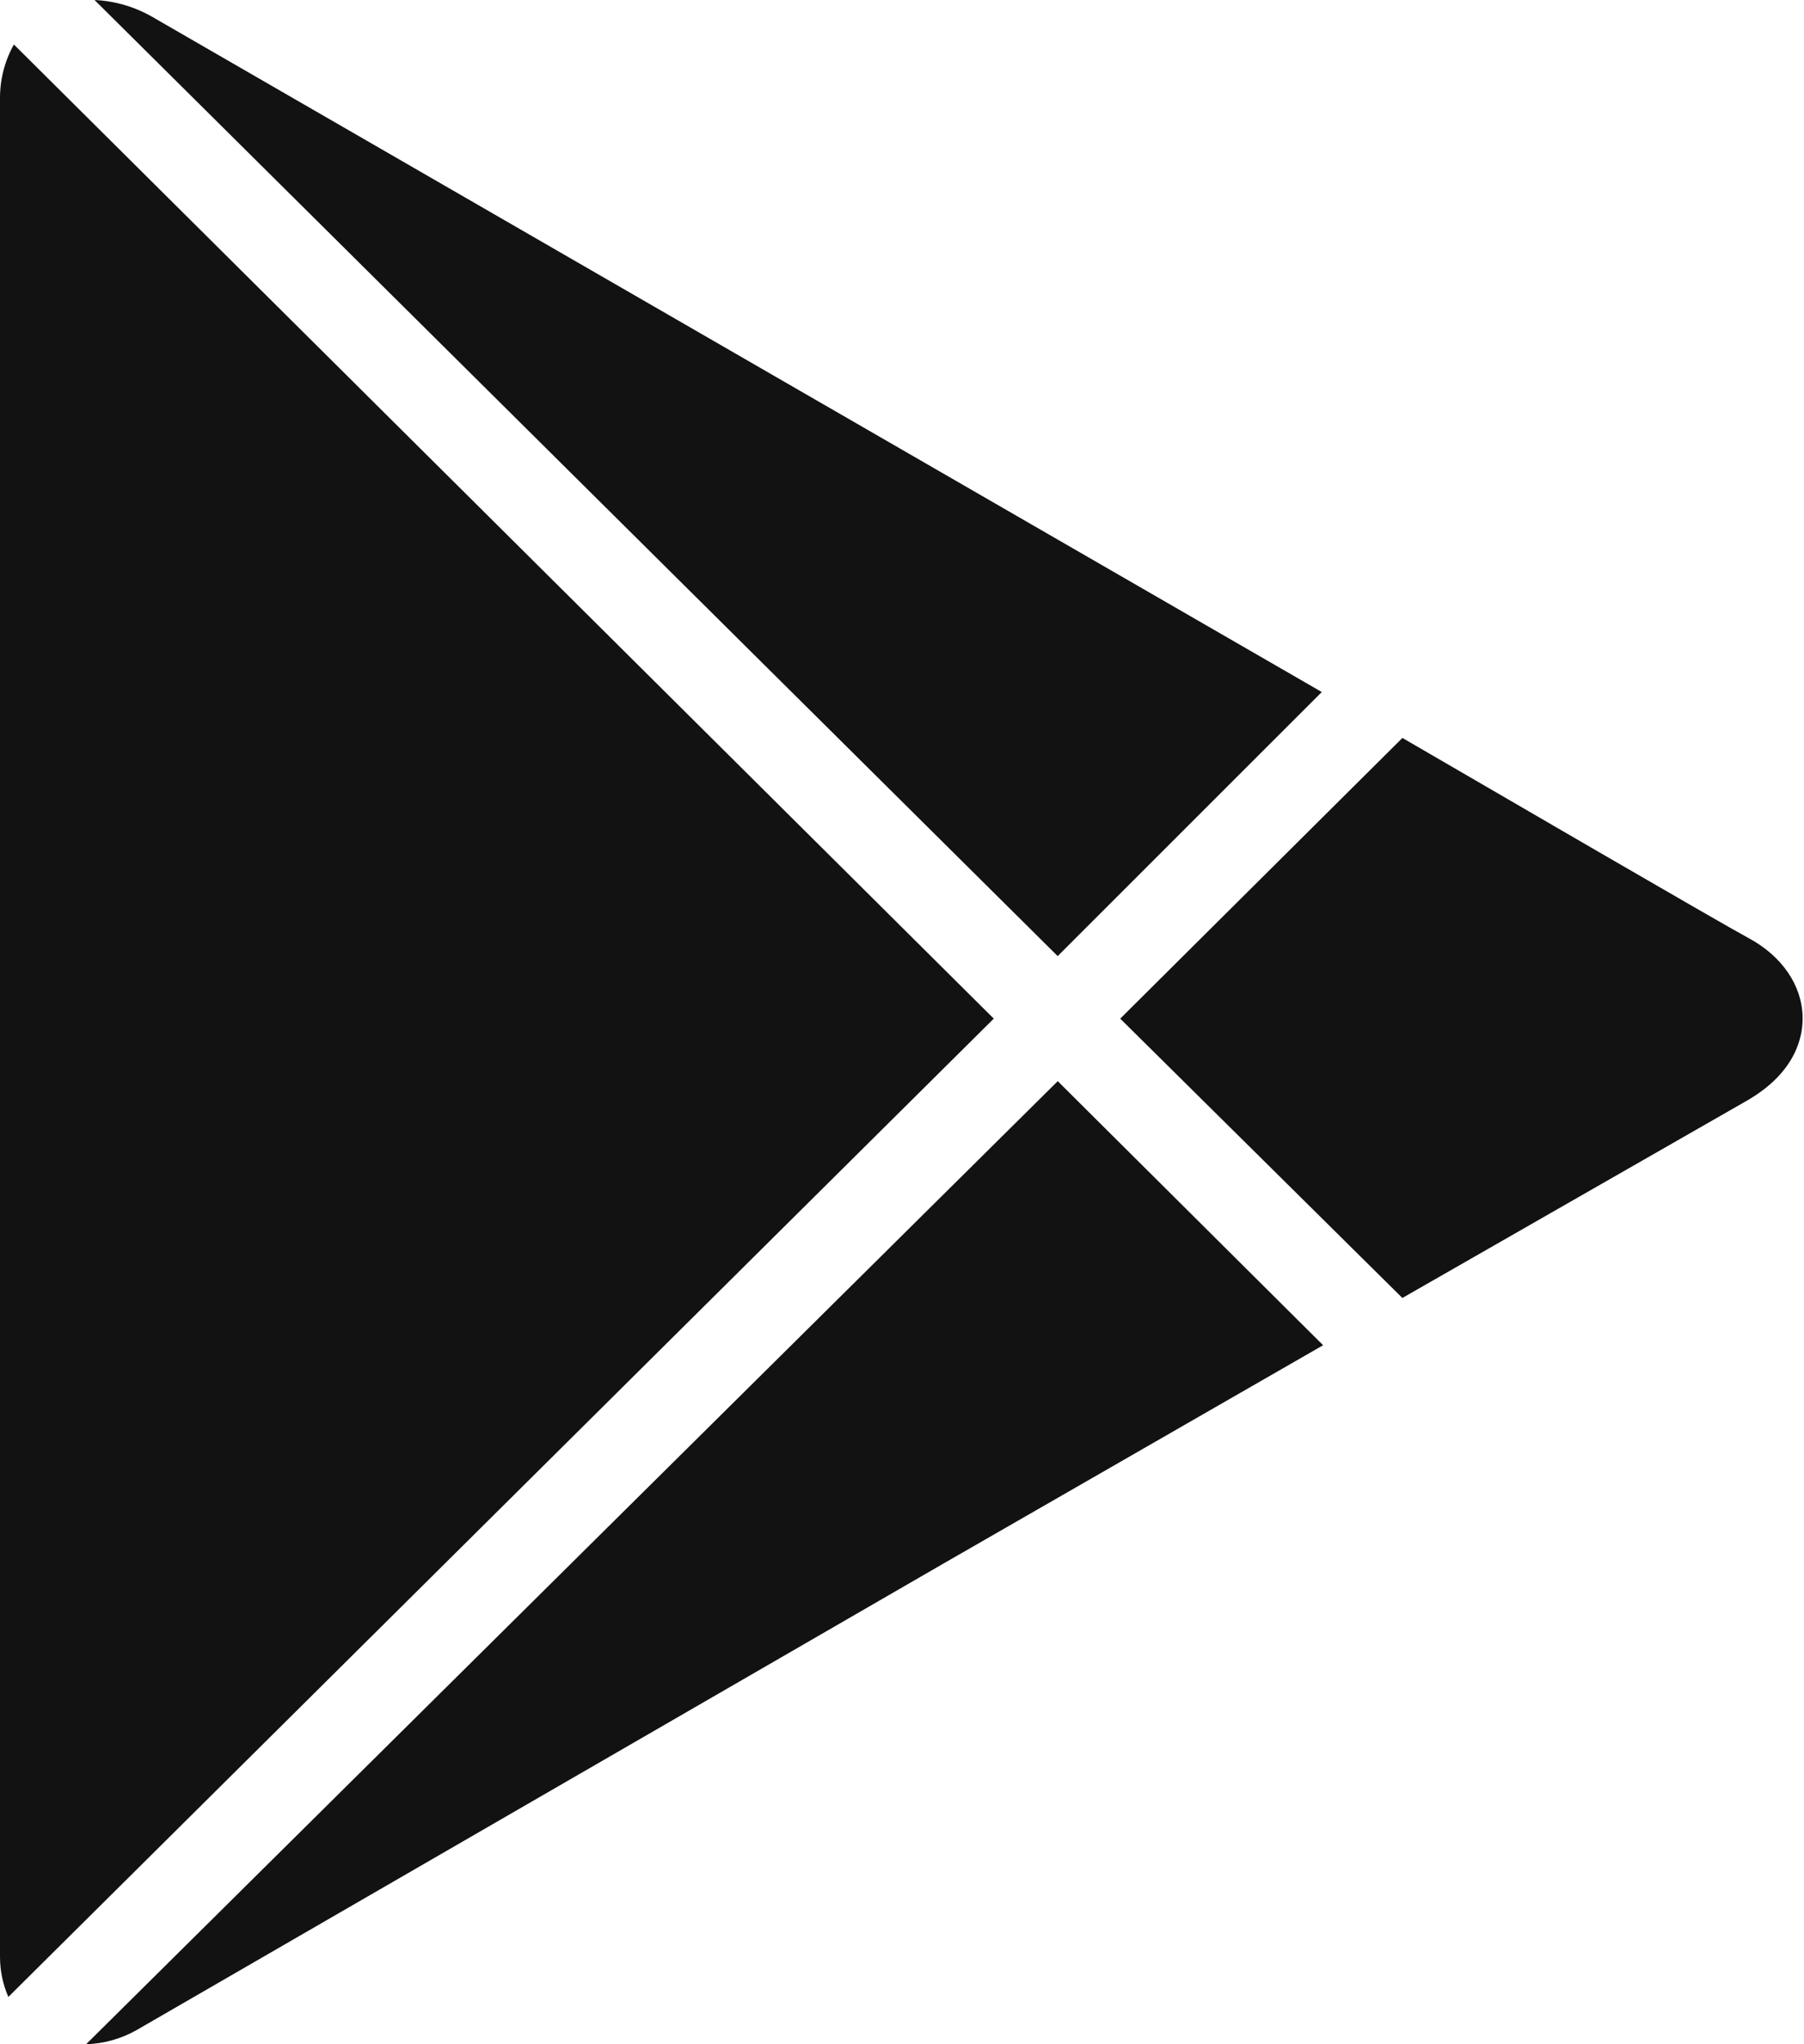 <svg width="30" height="34" viewBox="0 0 30 34" fill="none" xmlns="http://www.w3.org/2000/svg">
<path d="M1.572 0L17.589 15.902L21.981 11.51L2.566 0.3C2.264 0.12 1.923 0.016 1.572 0ZM0.231 0.74C0.077 1.015 -0.002 1.326 5.01169e-05 1.641V32.543C5.01169e-05 32.791 0.052 33.014 0.139 33.213L16.526 16.942L0.231 0.74ZM23.322 12.273L18.629 16.942L23.321 21.588L29.053 18.305C29.868 17.834 29.983 17.237 29.977 16.919C29.969 16.393 29.637 15.902 29.076 15.601C28.588 15.338 24.962 13.226 23.321 12.273H23.322ZM17.59 17.982L1.432 34C1.724 33.991 2.009 33.911 2.264 33.769L15.693 26.003L22.003 22.374L17.59 17.982Z" fill="#121213"/>
</svg>
